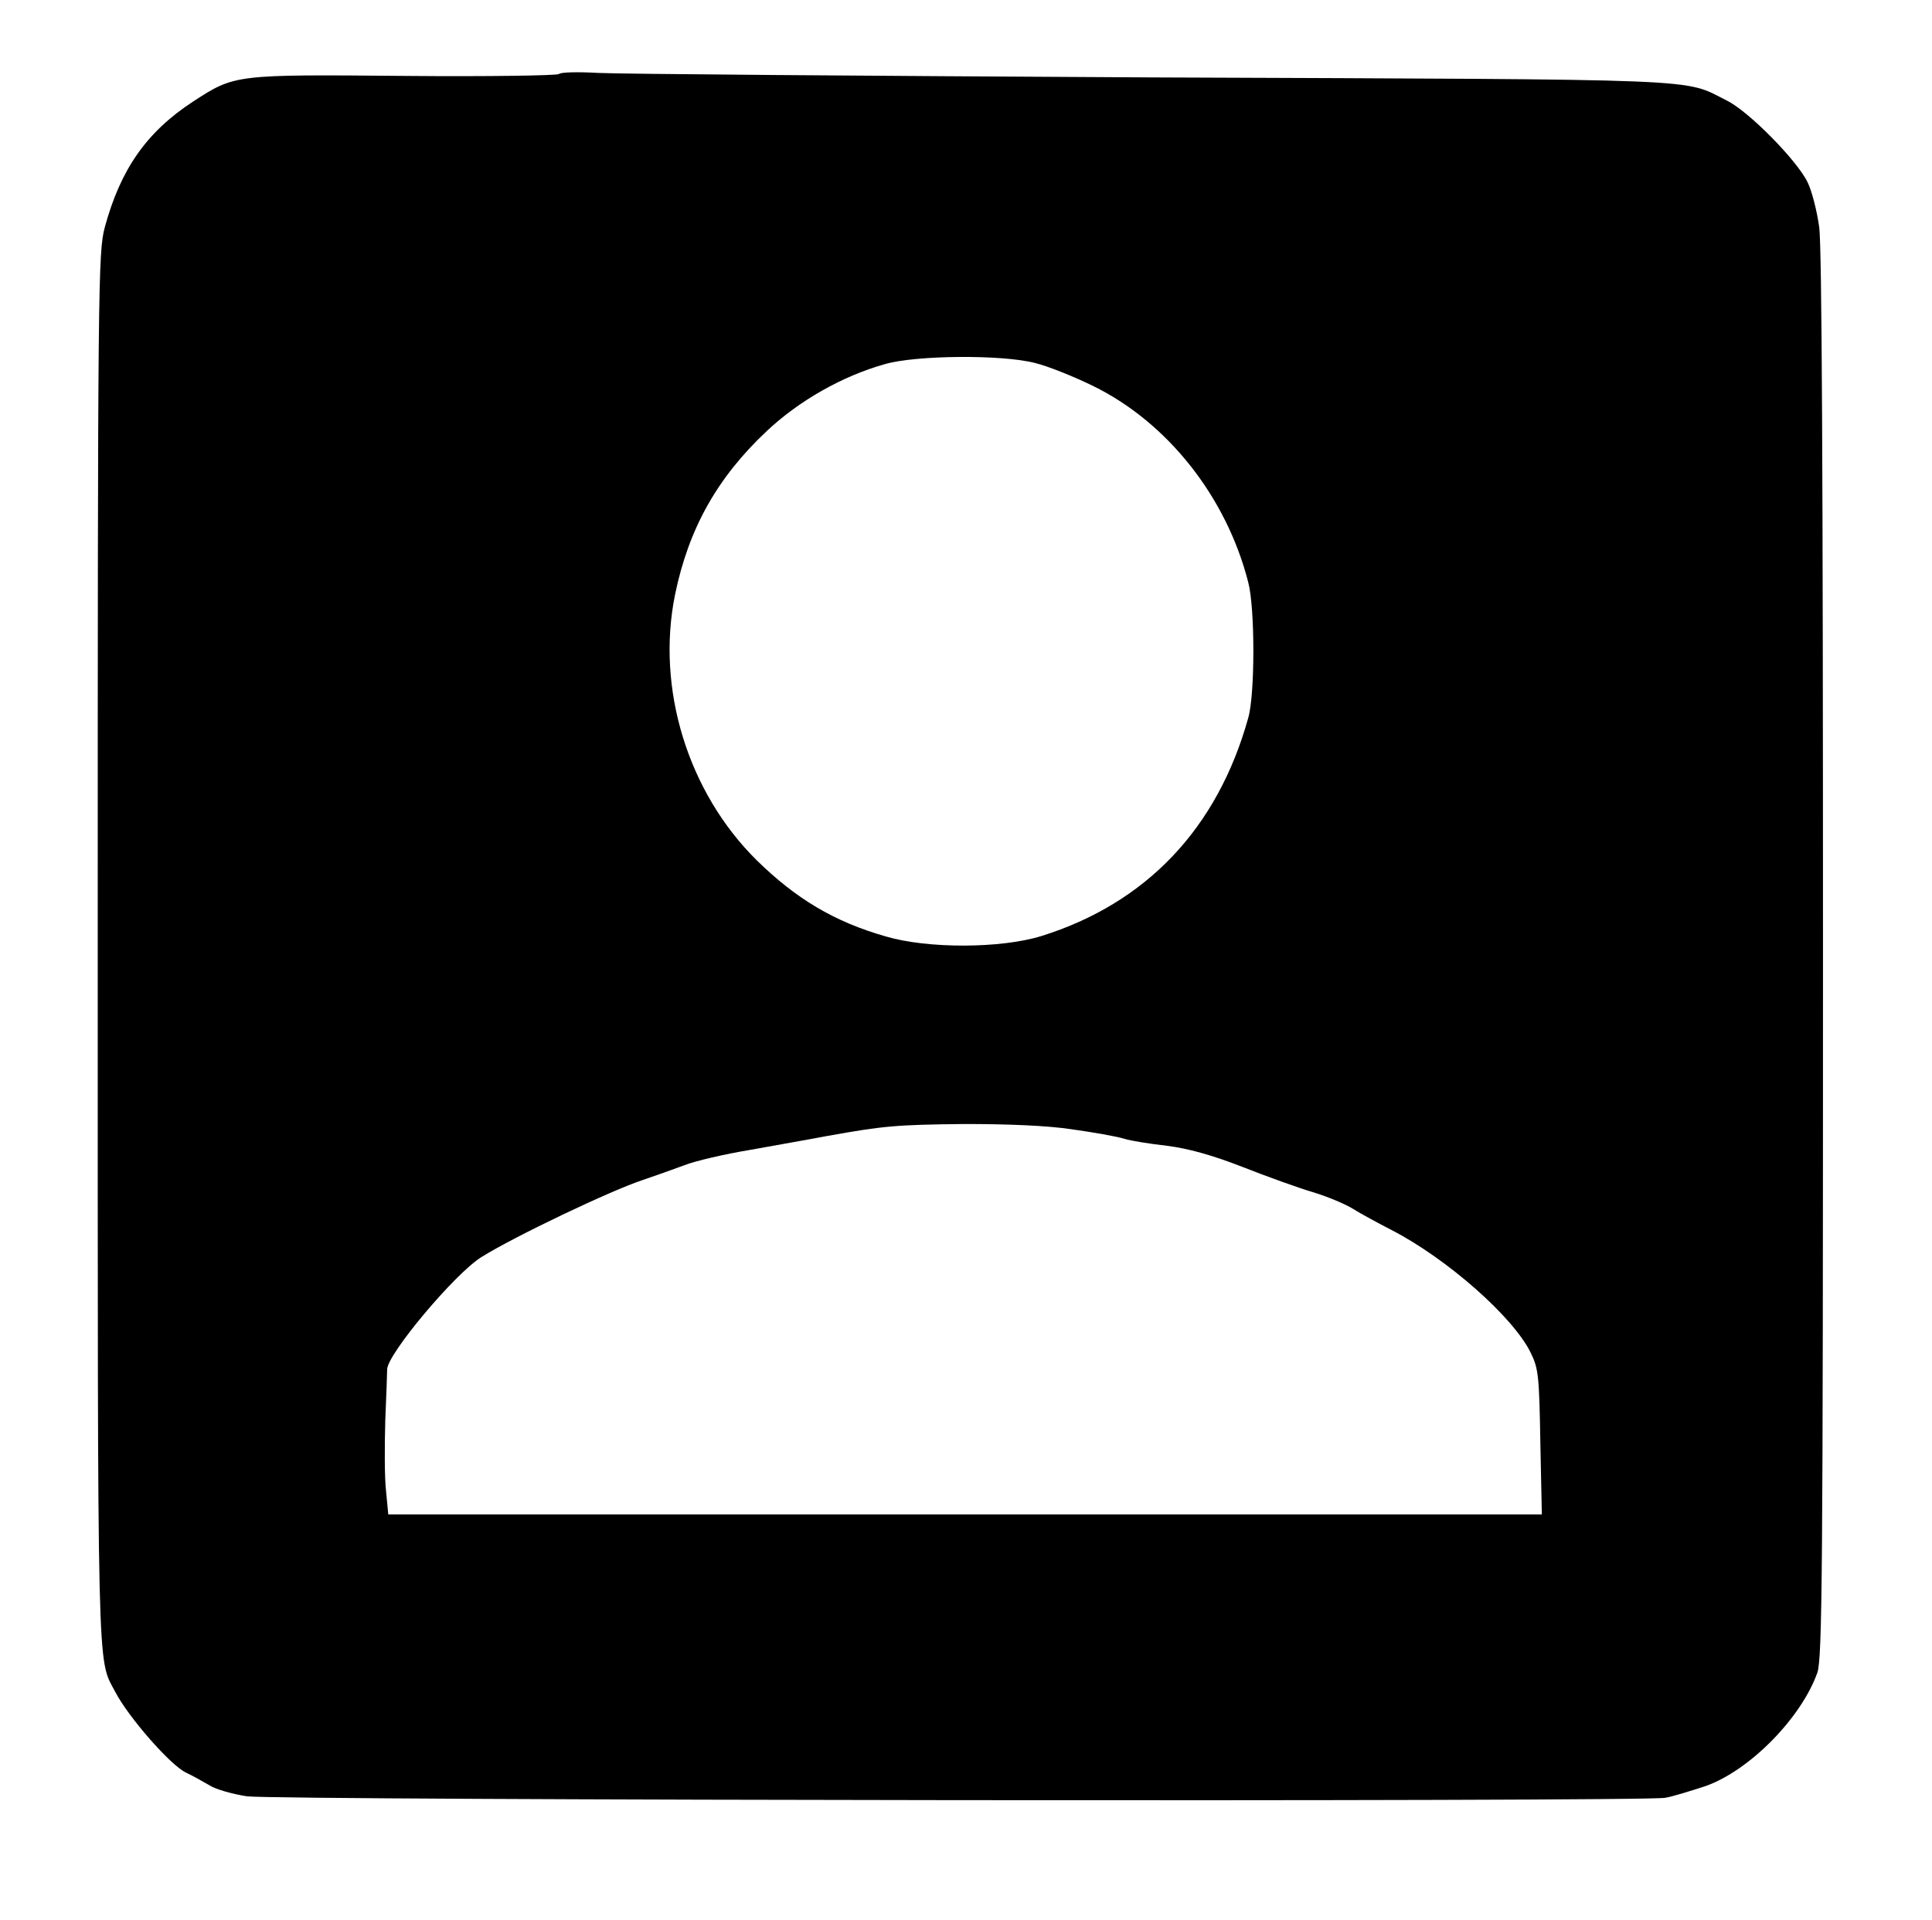 <?xml version="1.0" standalone="no"?>
<!DOCTYPE svg PUBLIC "-//W3C//DTD SVG 20010904//EN"
 "http://www.w3.org/TR/2001/REC-SVG-20010904/DTD/svg10.dtd">
<svg version="1.0" xmlns="http://www.w3.org/2000/svg"
 width="514pt" height="511pt" viewBox="0 0 514 511"
 preserveAspectRatio="xMidYMid meet">

<g transform="translate(0,511) scale(0.1,-0.1)"
fill="#000000" stroke="none">
<path d="M1487 4913 c-5 -4 -189 -7 -410 -5 -453 4 -452 4 -563 -68 -124 -81
-193 -180 -235 -334 -18 -67 -19 -141 -19 -1920 0 -1970 -2 -1886 46 -1977 35
-68 148 -197 189 -216 17 -8 44 -23 61 -33 16 -11 62 -24 101 -30 79 -11 3714
-15 3773 -4 19 3 67 18 107 31 117 41 255 181 298 302 13 38 15 261 15 1905 0
1281 -3 1887 -10 1941 -6 44 -20 98 -31 120 -28 58 -156 188 -214 217 -120 60
-26 56 -1530 62 -759 4 -1423 9 -1475 12 -52 3 -99 2 -103 -3z m1267 -769 c33
-8 103 -36 154 -61 198 -97 355 -295 413 -523 18 -69 18 -297 0 -360 -82 -295
-272 -494 -551 -581 -107 -33 -301 -34 -413 -1 -137 39 -239 100 -344 203
-183 181 -268 457 -217 707 36 175 112 311 244 435 85 80 200 146 314 178 82
24 312 26 400 3z m97 -2039 c57 -8 120 -19 139 -25 19 -6 71 -14 115 -19 55
-7 118 -24 200 -56 66 -26 152 -57 190 -68 39 -12 86 -32 105 -44 19 -12 65
-37 102 -56 149 -77 324 -232 370 -326 21 -42 23 -62 26 -238 l4 -193 -1535 0
-1534 0 -6 63 c-4 34 -4 118 -2 187 3 69 5 130 5 136 0 40 180 255 251 299 88
55 344 177 429 205 30 10 80 28 110 39 30 12 109 30 175 41 66 12 158 28 205
37 151 27 182 30 366 32 113 0 219 -4 285 -14z"/>
</g>
</svg>
